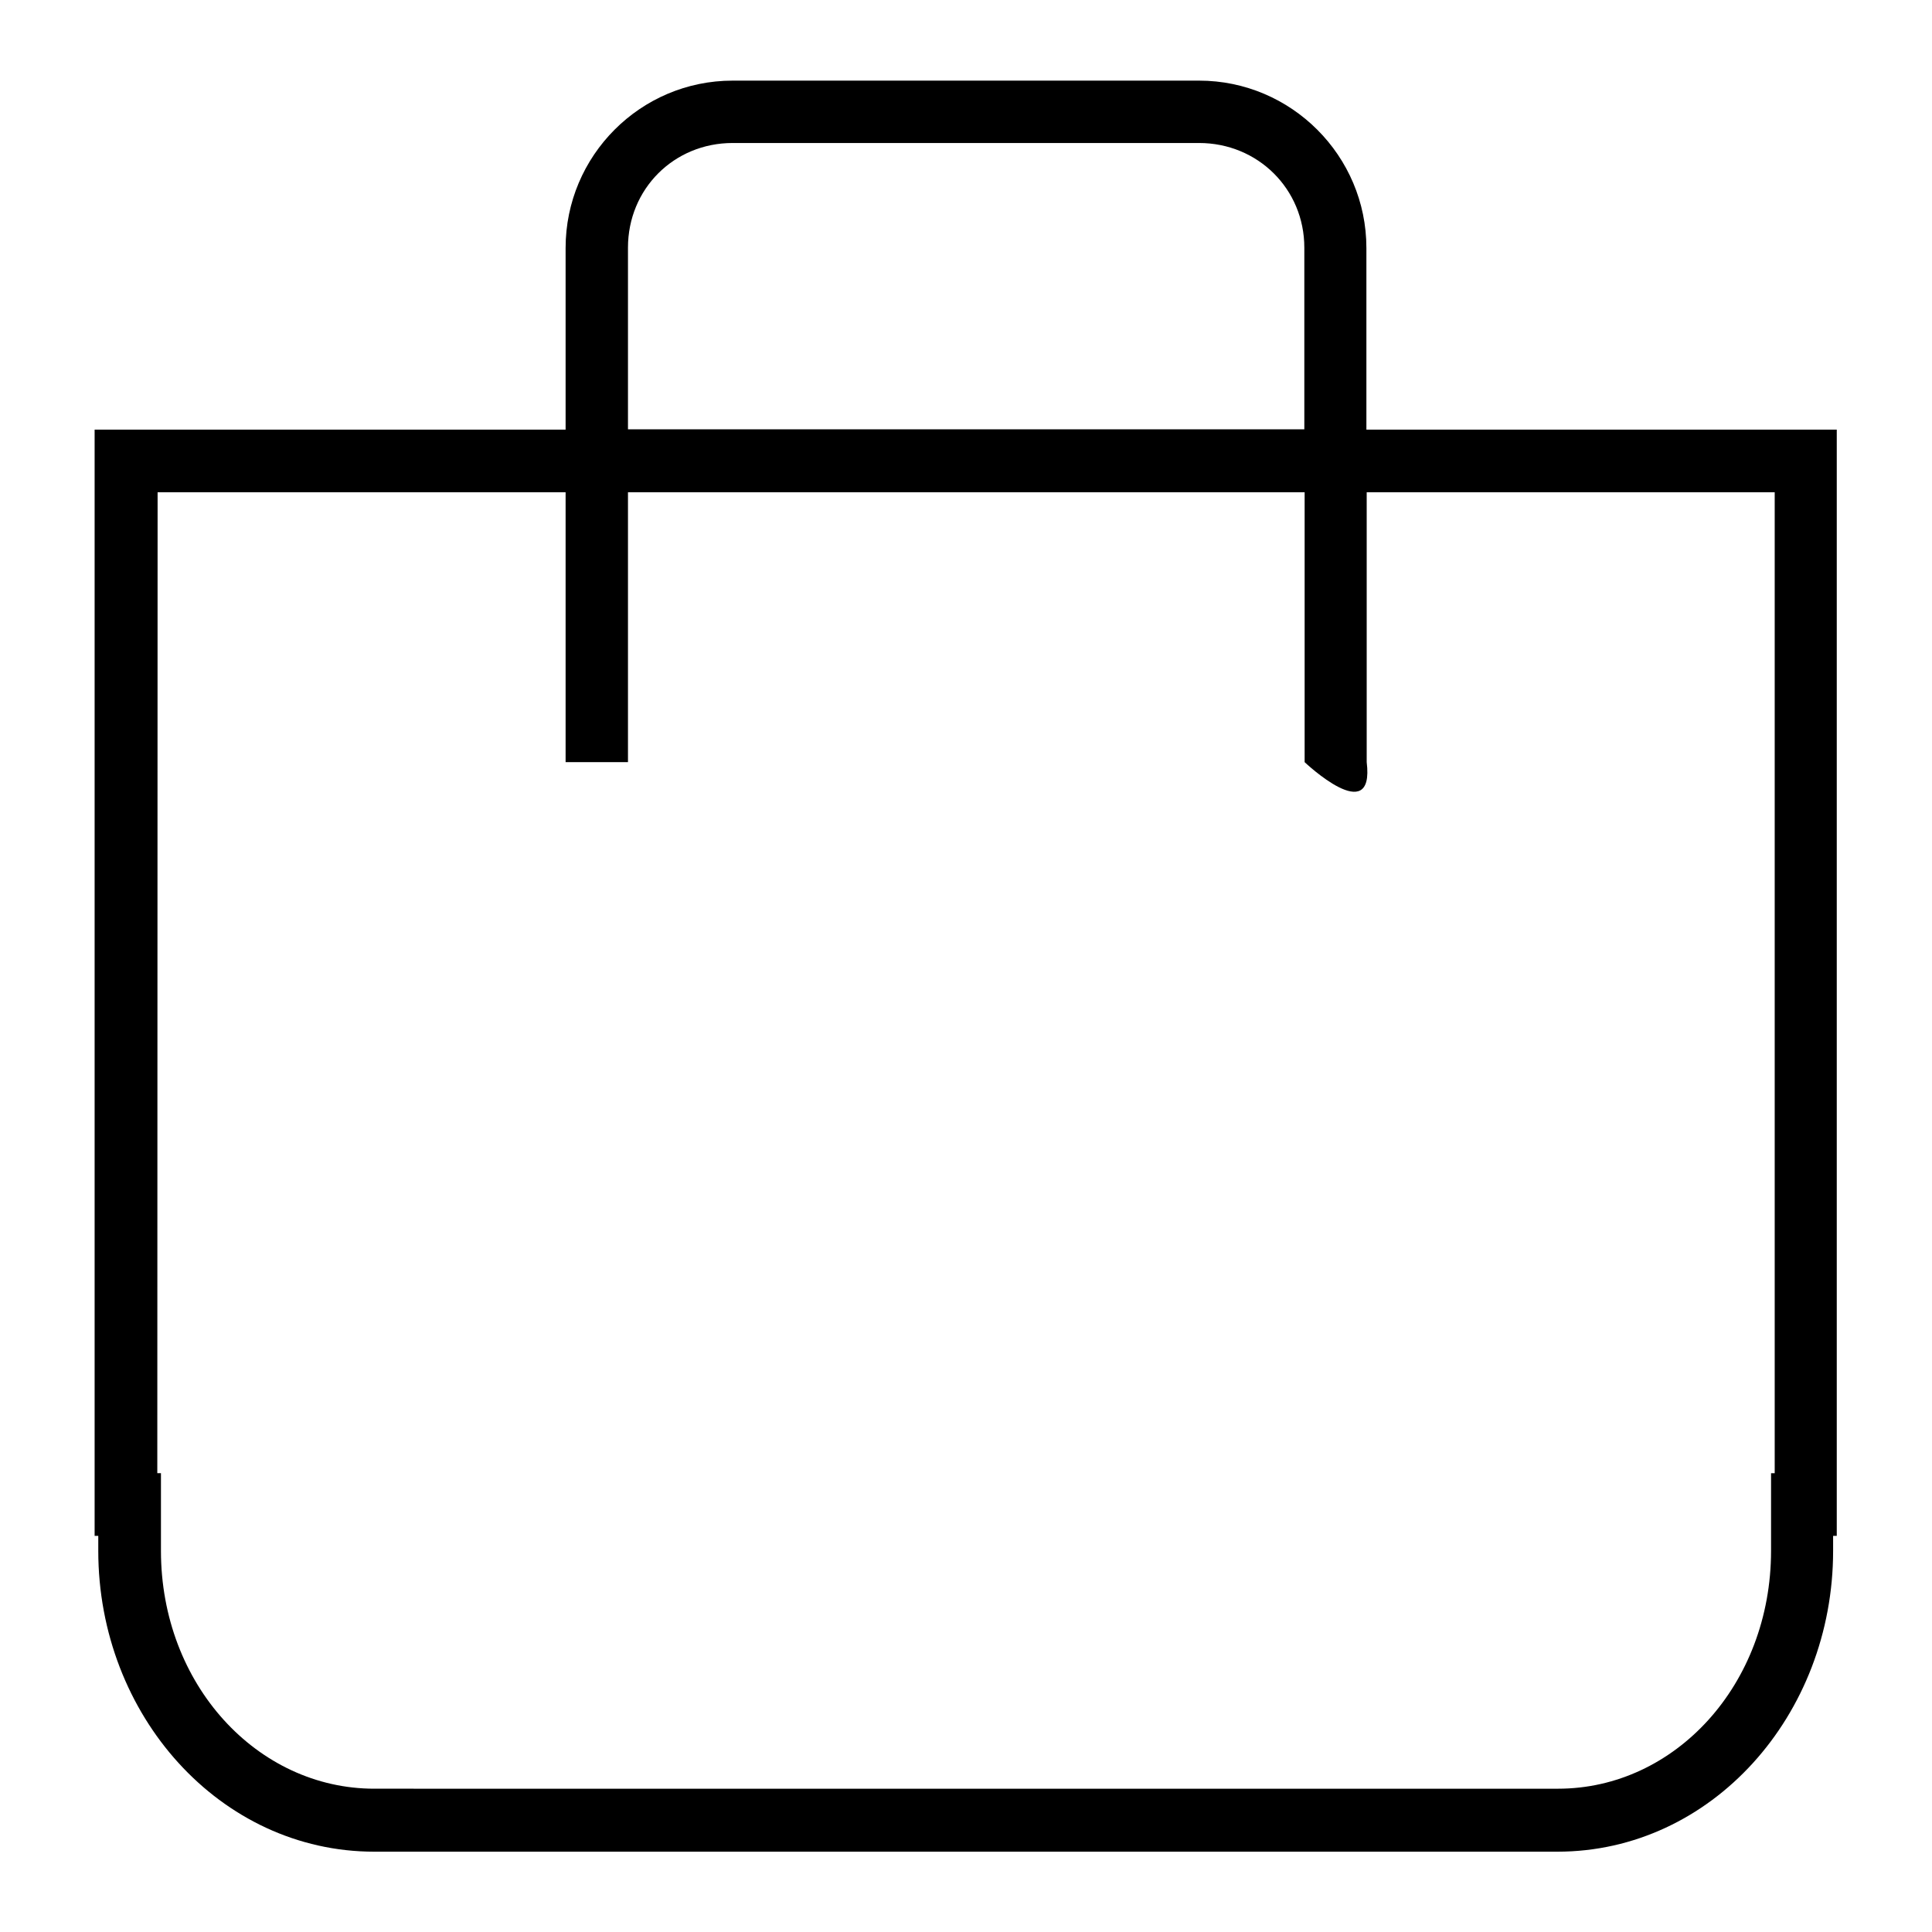 <?xml version="1.0" encoding="UTF-8" standalone="no"?>
<svg
   xmlns:dc="http://purl.org/dc/elements/1.1/"
   xmlns:cc="http://creativecommons.org/ns#"
   xmlns:rdf="http://www.w3.org/1999/02/22-rdf-syntax-ns#"
   xmlns:svg="http://www.w3.org/2000/svg"
   xmlns="http://www.w3.org/2000/svg"
   id="svg849"
   version="1.1"
   viewBox="0 0 6.35 6.35"
   height="24"
   width="24">
  
  <g
     transform="translate(0,-290.65)"
     id="layer1">
    <path
       id="rect971"
       d="m 2.408,290.915 c -0.303,0 -0.549,0.247 -0.549,0.55 v 0.597 H 0.311 v 0.103 3.533 h 0.012 v 0.049 c 0,0.541 0.401,0.989 0.907,0.989 h 3.889 c 0.506,-10e-6 0.906,-0.448 0.906,-0.989 v -0.049 h 0.012 v -3.636 H 4.491 v -0.597 c 0,-0.303 -0.247,-0.55 -0.55,-0.55 z m 0,0.205 H 3.941 c 0.193,0 0.346,0.151 0.346,0.344 v 0.597 H 2.064 v -0.597 c 0,-0.193 0.151,-0.344 0.344,-0.344 z m -1.89,1.148 h 1.341 v 0.887 H 2.064 v -0.887 h 2.224 v 0.887 c 0,0 0.231,0.219 0.204,0 v -0.887 h 1.341 v 3.224 h -0.012 v 0.255 c 0,0.44 -0.316,0.782 -0.7,0.782 H 1.23 c -0.384,0 -0.701,-0.342 -0.701,-0.782 v -0.255 h -0.012 z"
       style="color:#000000;font-style:normal;font-variant:normal;font-weight:normal;font-stretch:normal;font-size:medium;line-height:normal;font-family:sans-serif;font-variant-ligatures:normal;font-variant-position:normal;font-variant-caps:normal;font-variant-numeric:normal;font-variant-alternates:normal;font-feature-settings:normal;text-indent:0;text-align:start;text-decoration:none;text-decoration-line:none;text-decoration-style:solid;text-decoration-color:#000000;letter-spacing:normal;word-spacing:normal;text-transform:none;writing-mode:lr-tb;direction:ltr;text-orientation:mixed;dominant-baseline:auto;baseline-shift:baseline;text-anchor:start;white-space:normal;shape-padding:0;clip-rule:nonzero;display:inline;overflow:visible;visibility:visible;opacity:1;isolation:auto;mix-blend-mode:normal;color-interpolation:sRGB;color-interpolation-filters:linearRGB;solid-color:#000000;solid-opacity:1;vector-effect:none;fill:#000000;fill-opacity:1;fill-rule:nonzero;color-rendering:auto;image-rendering:auto;shape-rendering:auto;text-rendering:auto;enable-background:accumulate" />
  </g>
</svg>
